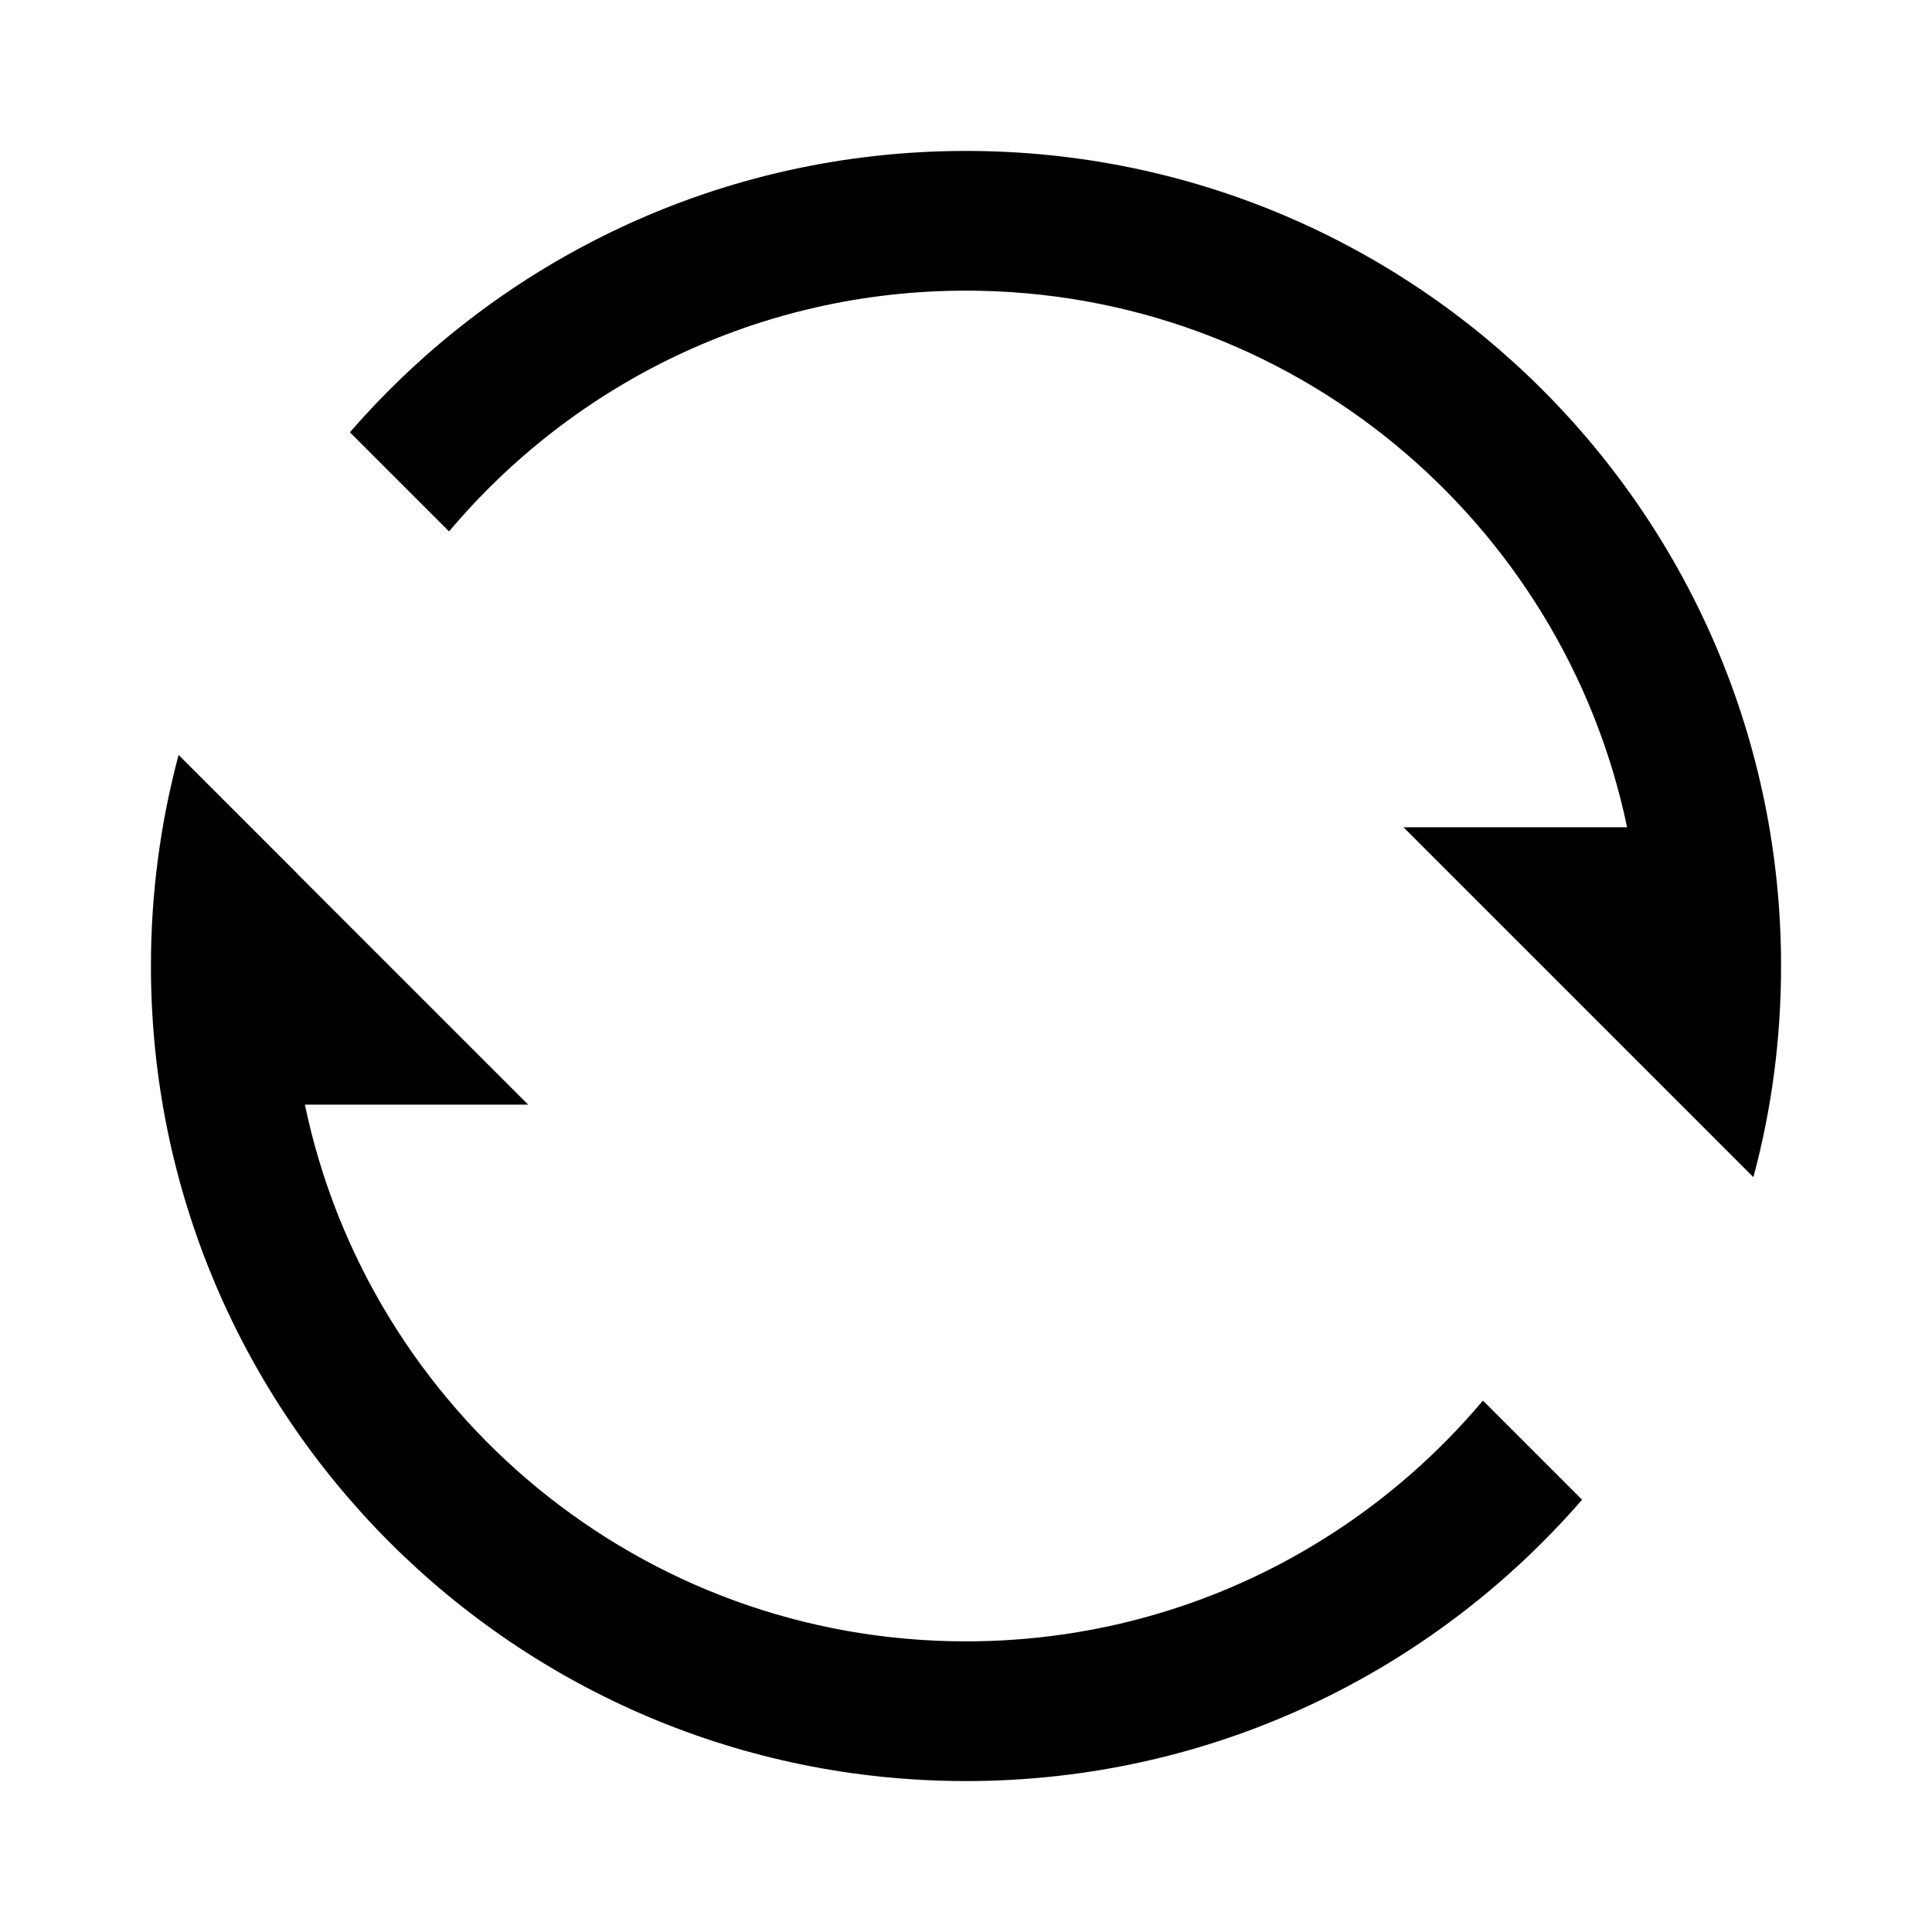 <svg width="16" height="16" viewBox="0 0 16 16" fill="none" xmlns="http://www.w3.org/2000/svg">
<path fill-rule="evenodd" clip-rule="evenodd" d="M8 13.593C9.718 13.593 11.255 12.818 12.281 11.599L13.102 12.42C11.864 13.847 10.037 14.75 8 14.75C4.272 14.75 1.25 11.728 1.25 8C1.25 7.395 1.33 6.809 1.479 6.252L2.459 7.232L2.459 7.233L4.374 9.148H2.525C3.054 11.686 5.305 13.593 8 13.593ZM3.719 4.401C4.745 3.182 6.282 2.407 8 2.407C10.695 2.407 12.945 4.313 13.475 6.851L11.623 6.851L14.516 9.744V9.743L14.521 9.748C14.671 9.191 14.75 8.605 14.75 8C14.75 4.272 11.728 1.25 8 1.25C5.963 1.25 4.136 2.153 2.898 3.58L3.719 4.401Z" fill="black"/>
</svg>
